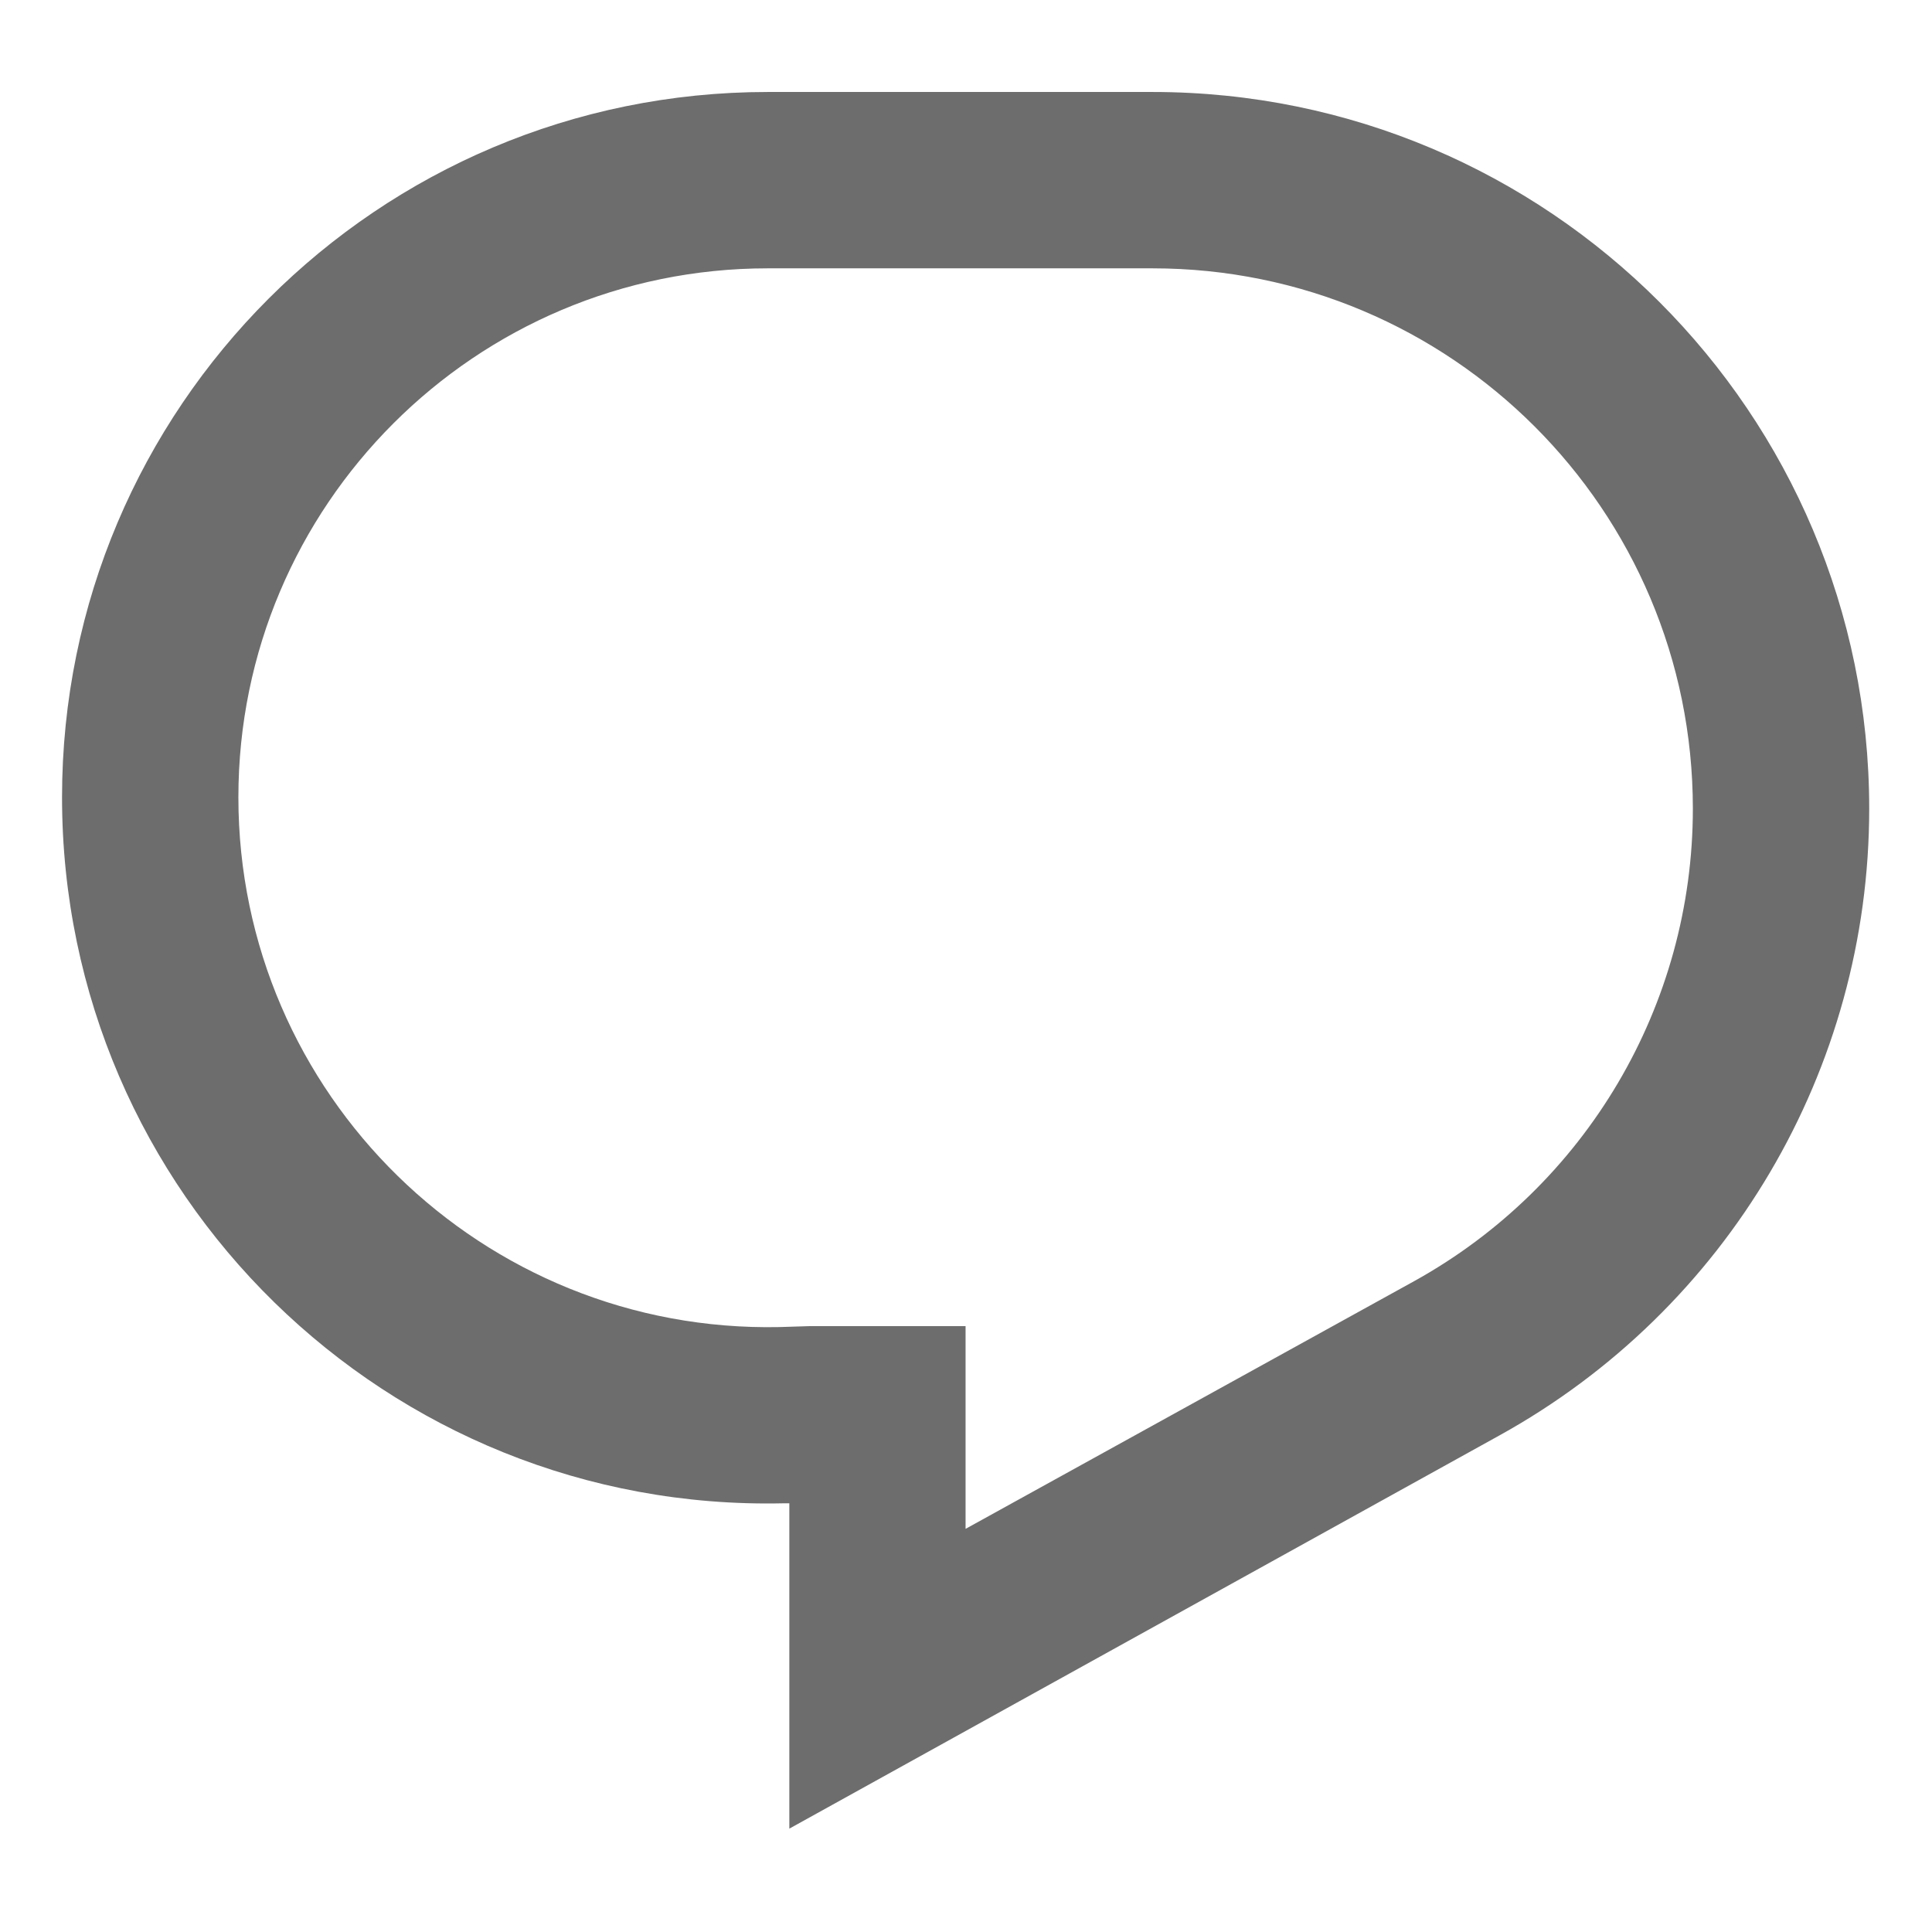 <svg width="18" height="18" viewBox="0 0 18 18" fill="none" xmlns="http://www.w3.org/2000/svg">
<path d="M0.578 7.428C0.578 3.798 3.522 0.857 7.153 0.857H10.738C14.426 0.857 17.415 3.847 17.415 7.534C17.415 9.965 16.095 12.199 13.969 13.374L7.354 17.037V14.006H7.299C3.611 14.088 0.578 11.123 0.578 7.428ZM7.153 2.5C4.429 2.5 2.221 4.709 2.221 7.428C2.221 10.195 4.496 12.421 7.262 12.364L7.55 12.355H8.996V14.244L13.174 11.937C14.777 11.05 15.772 9.366 15.772 7.534C15.772 4.75 13.518 2.5 10.738 2.5H7.153Z" fill="#6D6D6D"/>
</svg>
